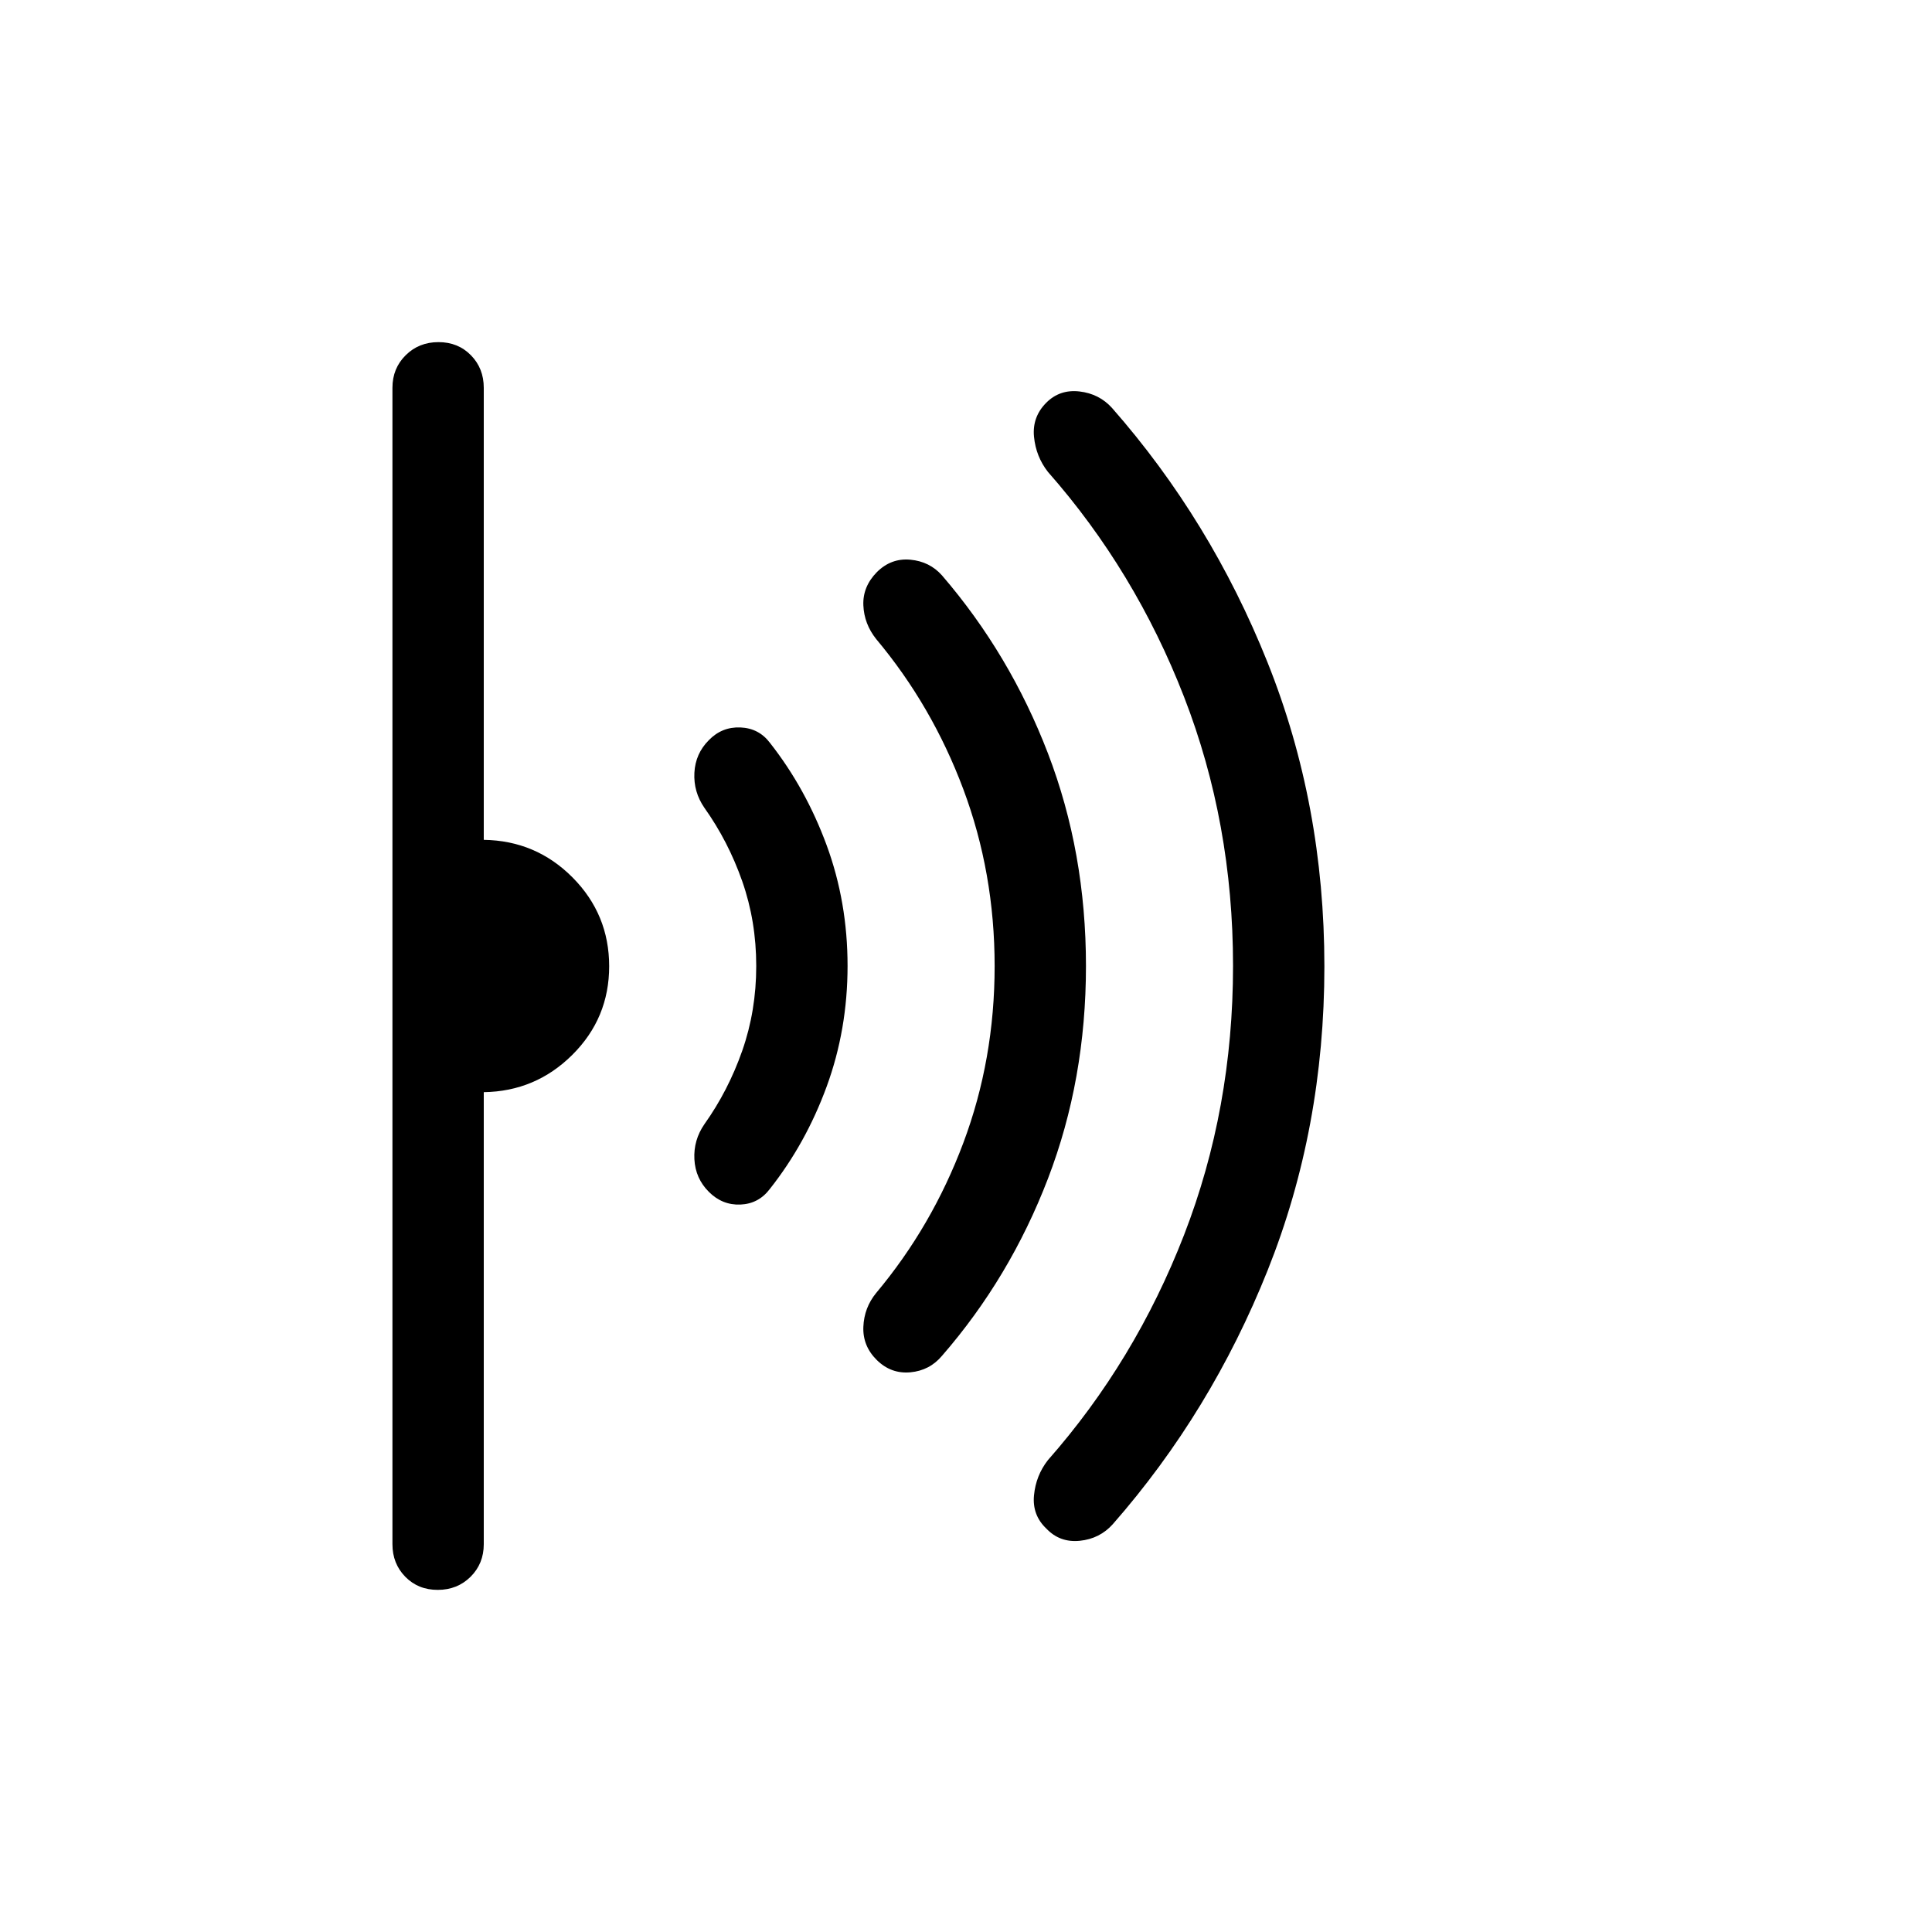 <svg xmlns="http://www.w3.org/2000/svg" width="48" height="48" viewBox="0 -960 960 960"><path d="M658.08-479.83q0 80.45-28.15 150.94-28.14 70.5-76.95 126.21-6.52 7.29-16.44 8.29-9.93 1-16.62-6.07-7.07-6.69-6.13-16.53.94-9.83 6.9-17.47 43.31-49.15 67.66-111.9 24.34-62.75 24.34-133.72 0-70.98-24.34-133.64-24.35-62.67-67.66-111.82-5.96-7.64-6.9-17.47-.94-9.84 6.13-16.91 6.69-6.69 16.46-5.57 9.77 1.13 16.16 8.18 49.02 55.8 77.28 126.42 28.26 70.62 28.26 151.06ZM539.61-480q0 56.44-18.88 105.64-18.88 49.21-52.65 88.05-6.15 7.32-15.73 8.2-9.58.88-16.66-6.09-7.07-6.98-6.69-16.5.38-9.53 6.38-16.85 27.77-33.14 43.31-74.6 15.54-41.46 15.54-87.79 0-46.32-15.54-87.85-15.54-41.52-43.31-74.66-6-7.53-6.38-16.78-.38-9.25 6.69-16.46 7.08-7.08 16.66-6.2 9.58.88 15.73 7.81 33.77 39.23 52.65 88.44 18.88 49.2 18.88 105.64Zm-118.46-.09q0 31.64-10.38 59.98-10.39 28.34-28.3 50.97-5.53 7.29-14.54 7.68-9.01.38-15.72-6.33-6.67-6.67-7.17-16.17-.5-9.5 4.96-17.42 11.87-16.69 18.82-36.53 6.95-19.85 6.95-42.09 0-22.24-6.95-42.09-6.95-19.84-18.82-36.53-5.46-7.92-4.96-17.42.5-9.5 7.17-16.17 6.51-6.71 15.71-6.33 9.2.39 14.69 7.69 17.77 22.62 28.16 50.87 10.38 28.24 10.38 59.89Zm-118.46.21q0 25.8-18.27 43.99-18.28 18.2-44.04 18.58v224.62q0 9.66-6.56 16.18-6.57 6.51-16.31 6.51-9.74 0-16.12-6.51-6.39-6.52-6.39-16.18v-574.62q0-9.66 6.57-16.17 6.56-6.52 16.31-6.52 9.74 0 16.12 6.52 6.38 6.51 6.38 16.17v224.62q25.93.38 44.12 18.69 18.19 18.32 18.19 44.12Z"/></svg>